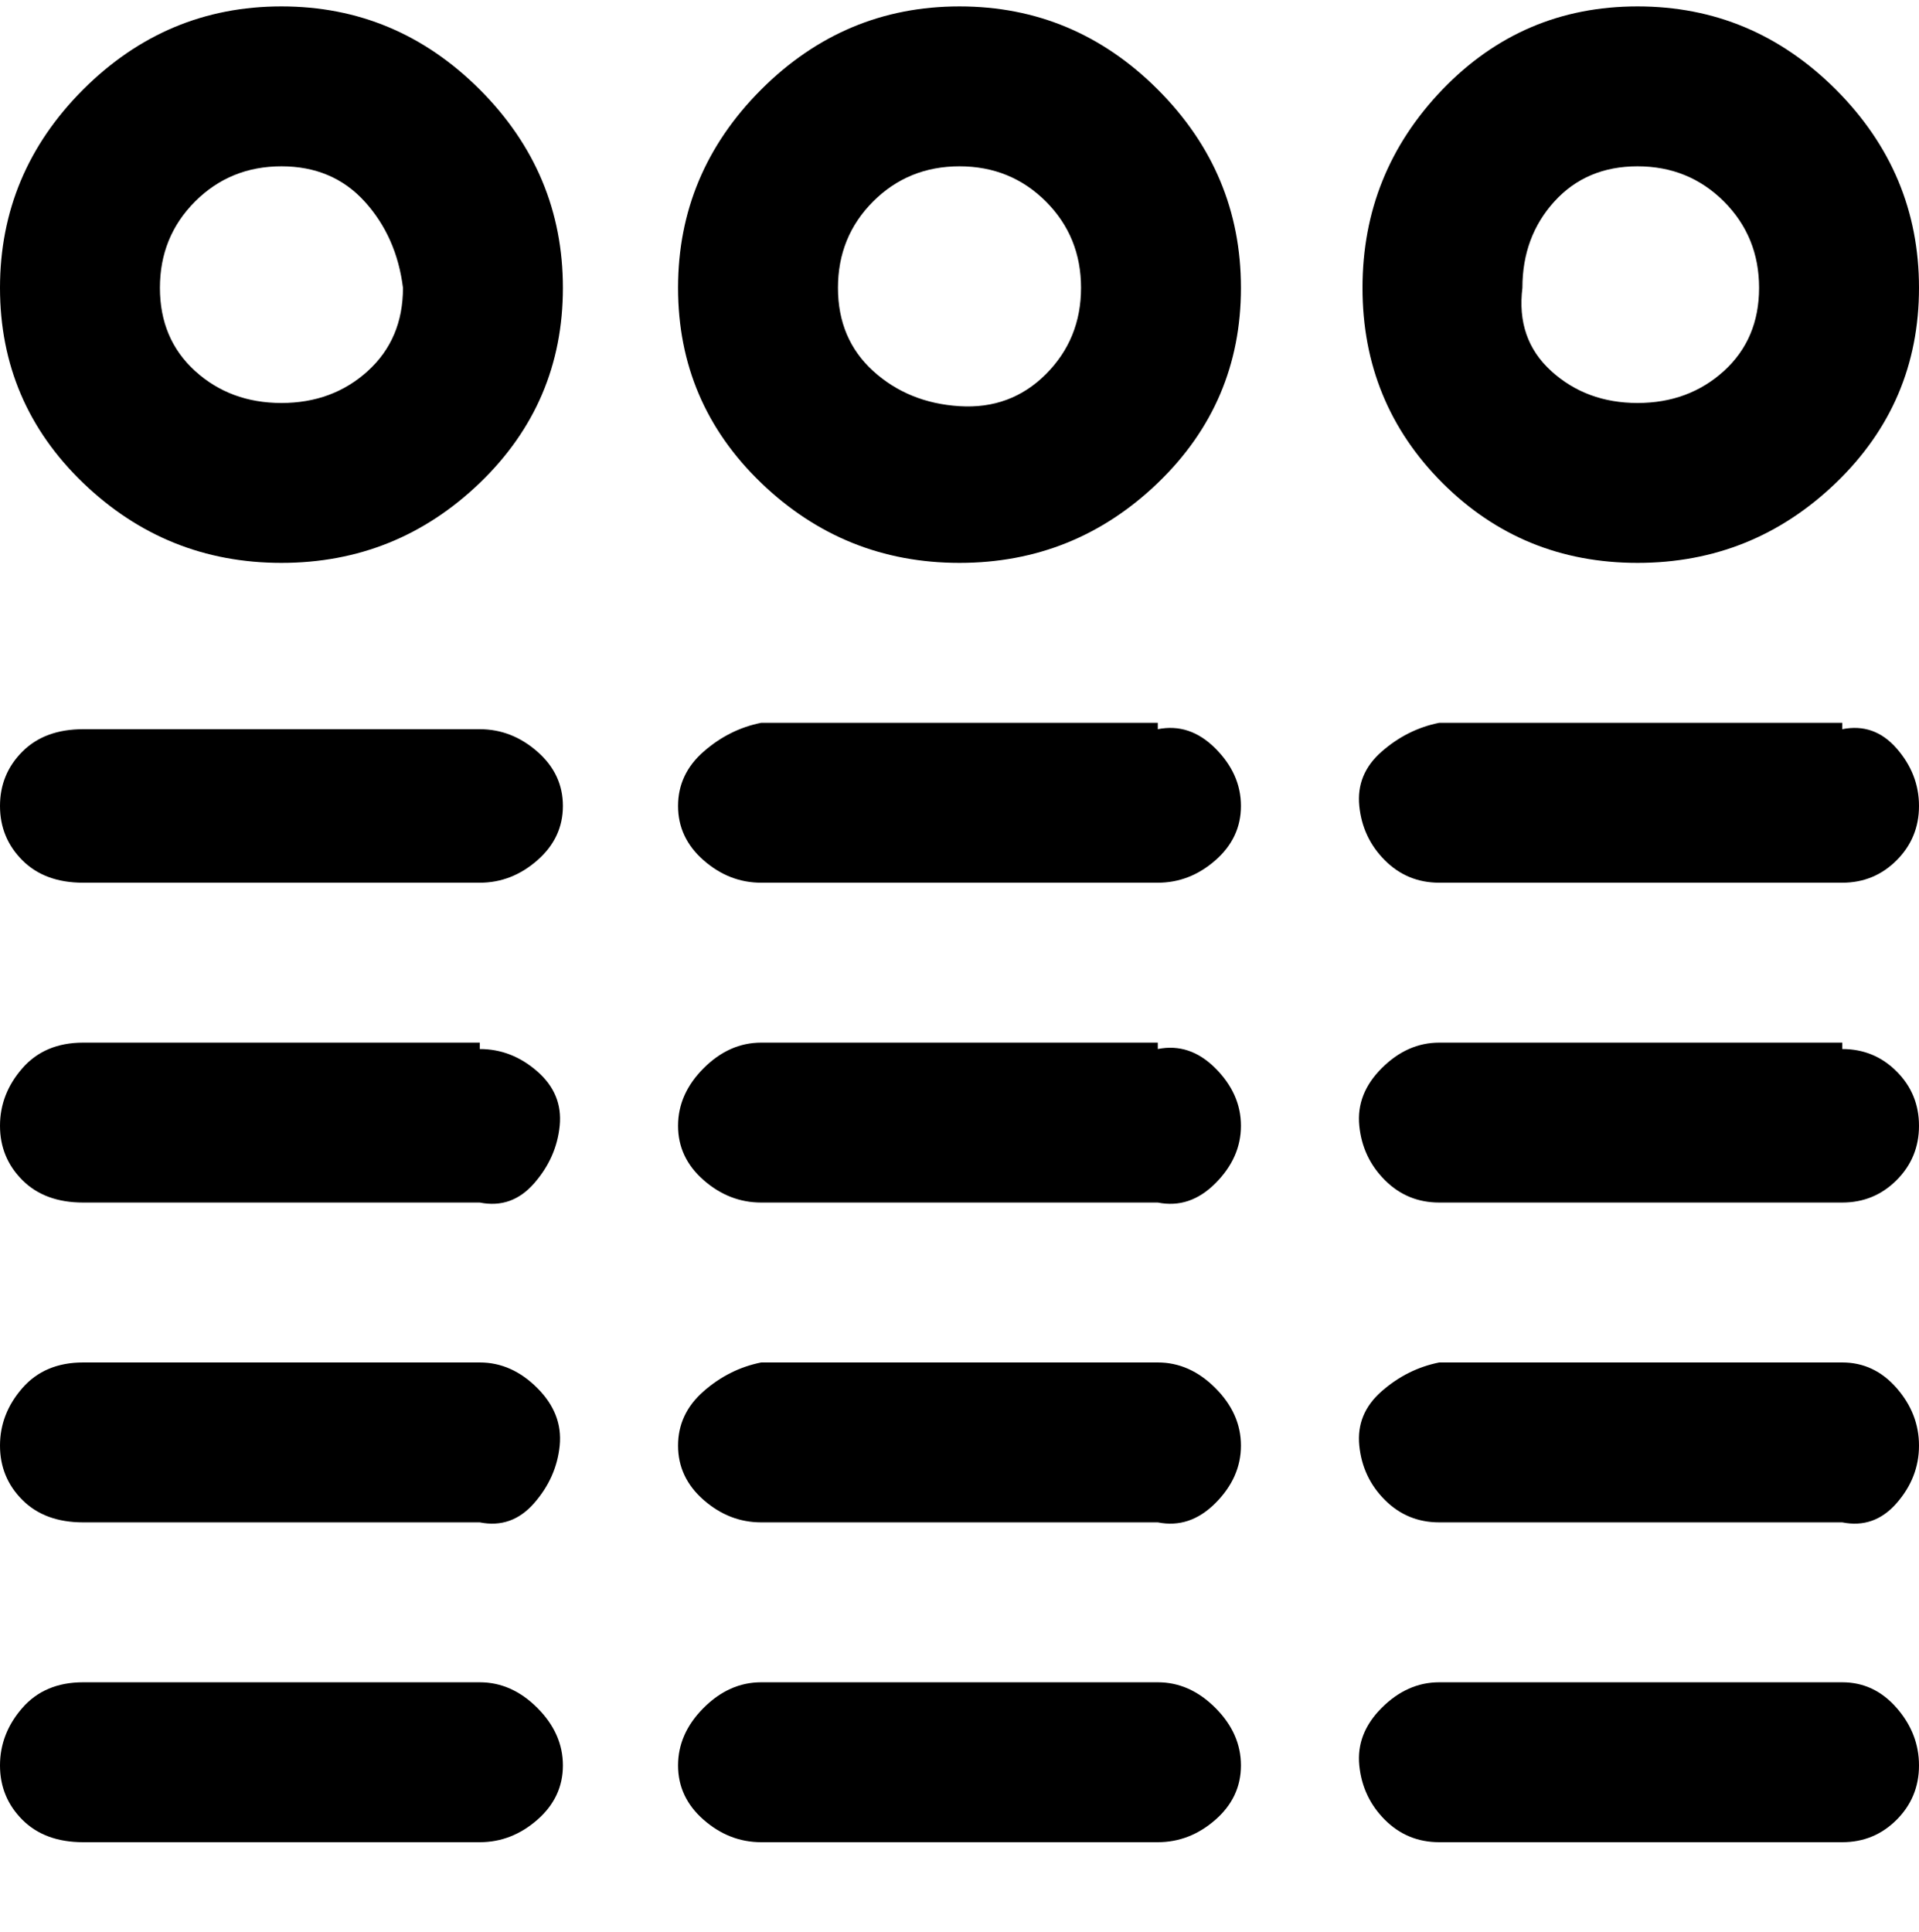 <svg viewBox="0 0 300 302.001" xmlns="http://www.w3.org/2000/svg"><path d="M88 126q0 5-4 8.5t-9 3.5H13q-6 0-9.5-3.5T0 126q0-5 3.5-8.5T13 114h62q5 0 9 3.5t4 8.5zm-13 37H13q-6 0-9.5 4T0 176q0 5 3.5 8.5T13 188h62q5 1 8.5-3t4-9q.5-5-3.5-8.5t-9-3.5v-1zm106-50h-62q-5 1-9 4.5t-4 8.5q0 5 4 8.5t9 3.5h62q5 0 9-3.5t4-8.5q0-5-4-9t-9-3v-1zm0 50h-62q-5 0-9 4t-4 9q0 5 4 8.5t9 3.5h62q5 1 9-3t4-9q0-5-4-9t-9-3v-1zm107-50h-63q-5 1-9 4.5t-3.5 8.5q.5 5 4 8.5t8.5 3.5h63q5 0 8.5-3.5t3.5-8.5q0-5-3.5-9t-8.5-3v-1zm0 50h-63q-5 0-9 4t-3.5 9q.5 5 4 8.5t8.5 3.5h63q5 0 8.5-3.5t3.5-8.5q0-5-3.5-8.5T288 164v-1zM75 213H13q-6 0-9.5 4T0 226q0 5 3.5 8.5T13 238h62q5 1 8.5-3t4-9q.5-5-3.5-9t-9-4zm106 0h-62q-5 1-9 4.5t-4 8.5q0 5 4 8.5t9 3.5h62q5 1 9-3t4-9q0-5-4-9t-9-4zm107 0h-63q-5 1-9 4.5t-3.5 8.5q.5 5 4 8.5t8.5 3.5h63q5 1 8.5-3t3.5-9q0-5-3.5-9t-8.5-4zM75 263H13q-6 0-9.5 4T0 276q0 5 3.5 8.5T13 288h62q5 0 9-3.5t4-8.5q0-5-4-9t-9-4zm106 0h-62q-5 0-9 4t-4 9q0 5 4 8.5t9 3.5h62q5 0 9-3.5t4-8.5q0-5-4-9t-9-4zm107 0h-63q-5 0-9 4t-3.5 9q.5 5 4 8.5t8.5 3.5h63q5 0 8.5-3.5t3.5-8.5q0-5-3.5-9t-8.5-4zM194 45q0 18-13 30.5T150 88q-18 0-31-12.5T106 45q0-18 13-31t31-13q18 0 31 13t13 31zm-25 0q0-8-5.5-13.5T150 26q-8 0-13.5 5.5T131 45q0 8 5.5 13t13.5 5.5q8 .5 13.5-5T169 45zm-81 0q0 18-13 30.5T44 88q-18 0-31-12.5T0 45q0-18 13-31T44 1q18 0 31 13t13 31zm-25 0q-1-8-6-13.5T44 26q-8 0-13.5 5.5T25 45q0 8 5.5 13T44 63q8 0 13.5-5T63 45zm150 0q0-18 12.5-31T256 1q18 0 31 13t13 31q0 18-13 30.5T256 88q-18 0-30.5-12.5T213 45zm25 0q-1 8 4.5 13t13.5 5q8 0 13.5-5t5.5-13q0-8-5.5-13.5T256 26q-8 0-13 5.5T238 45z"/></svg>